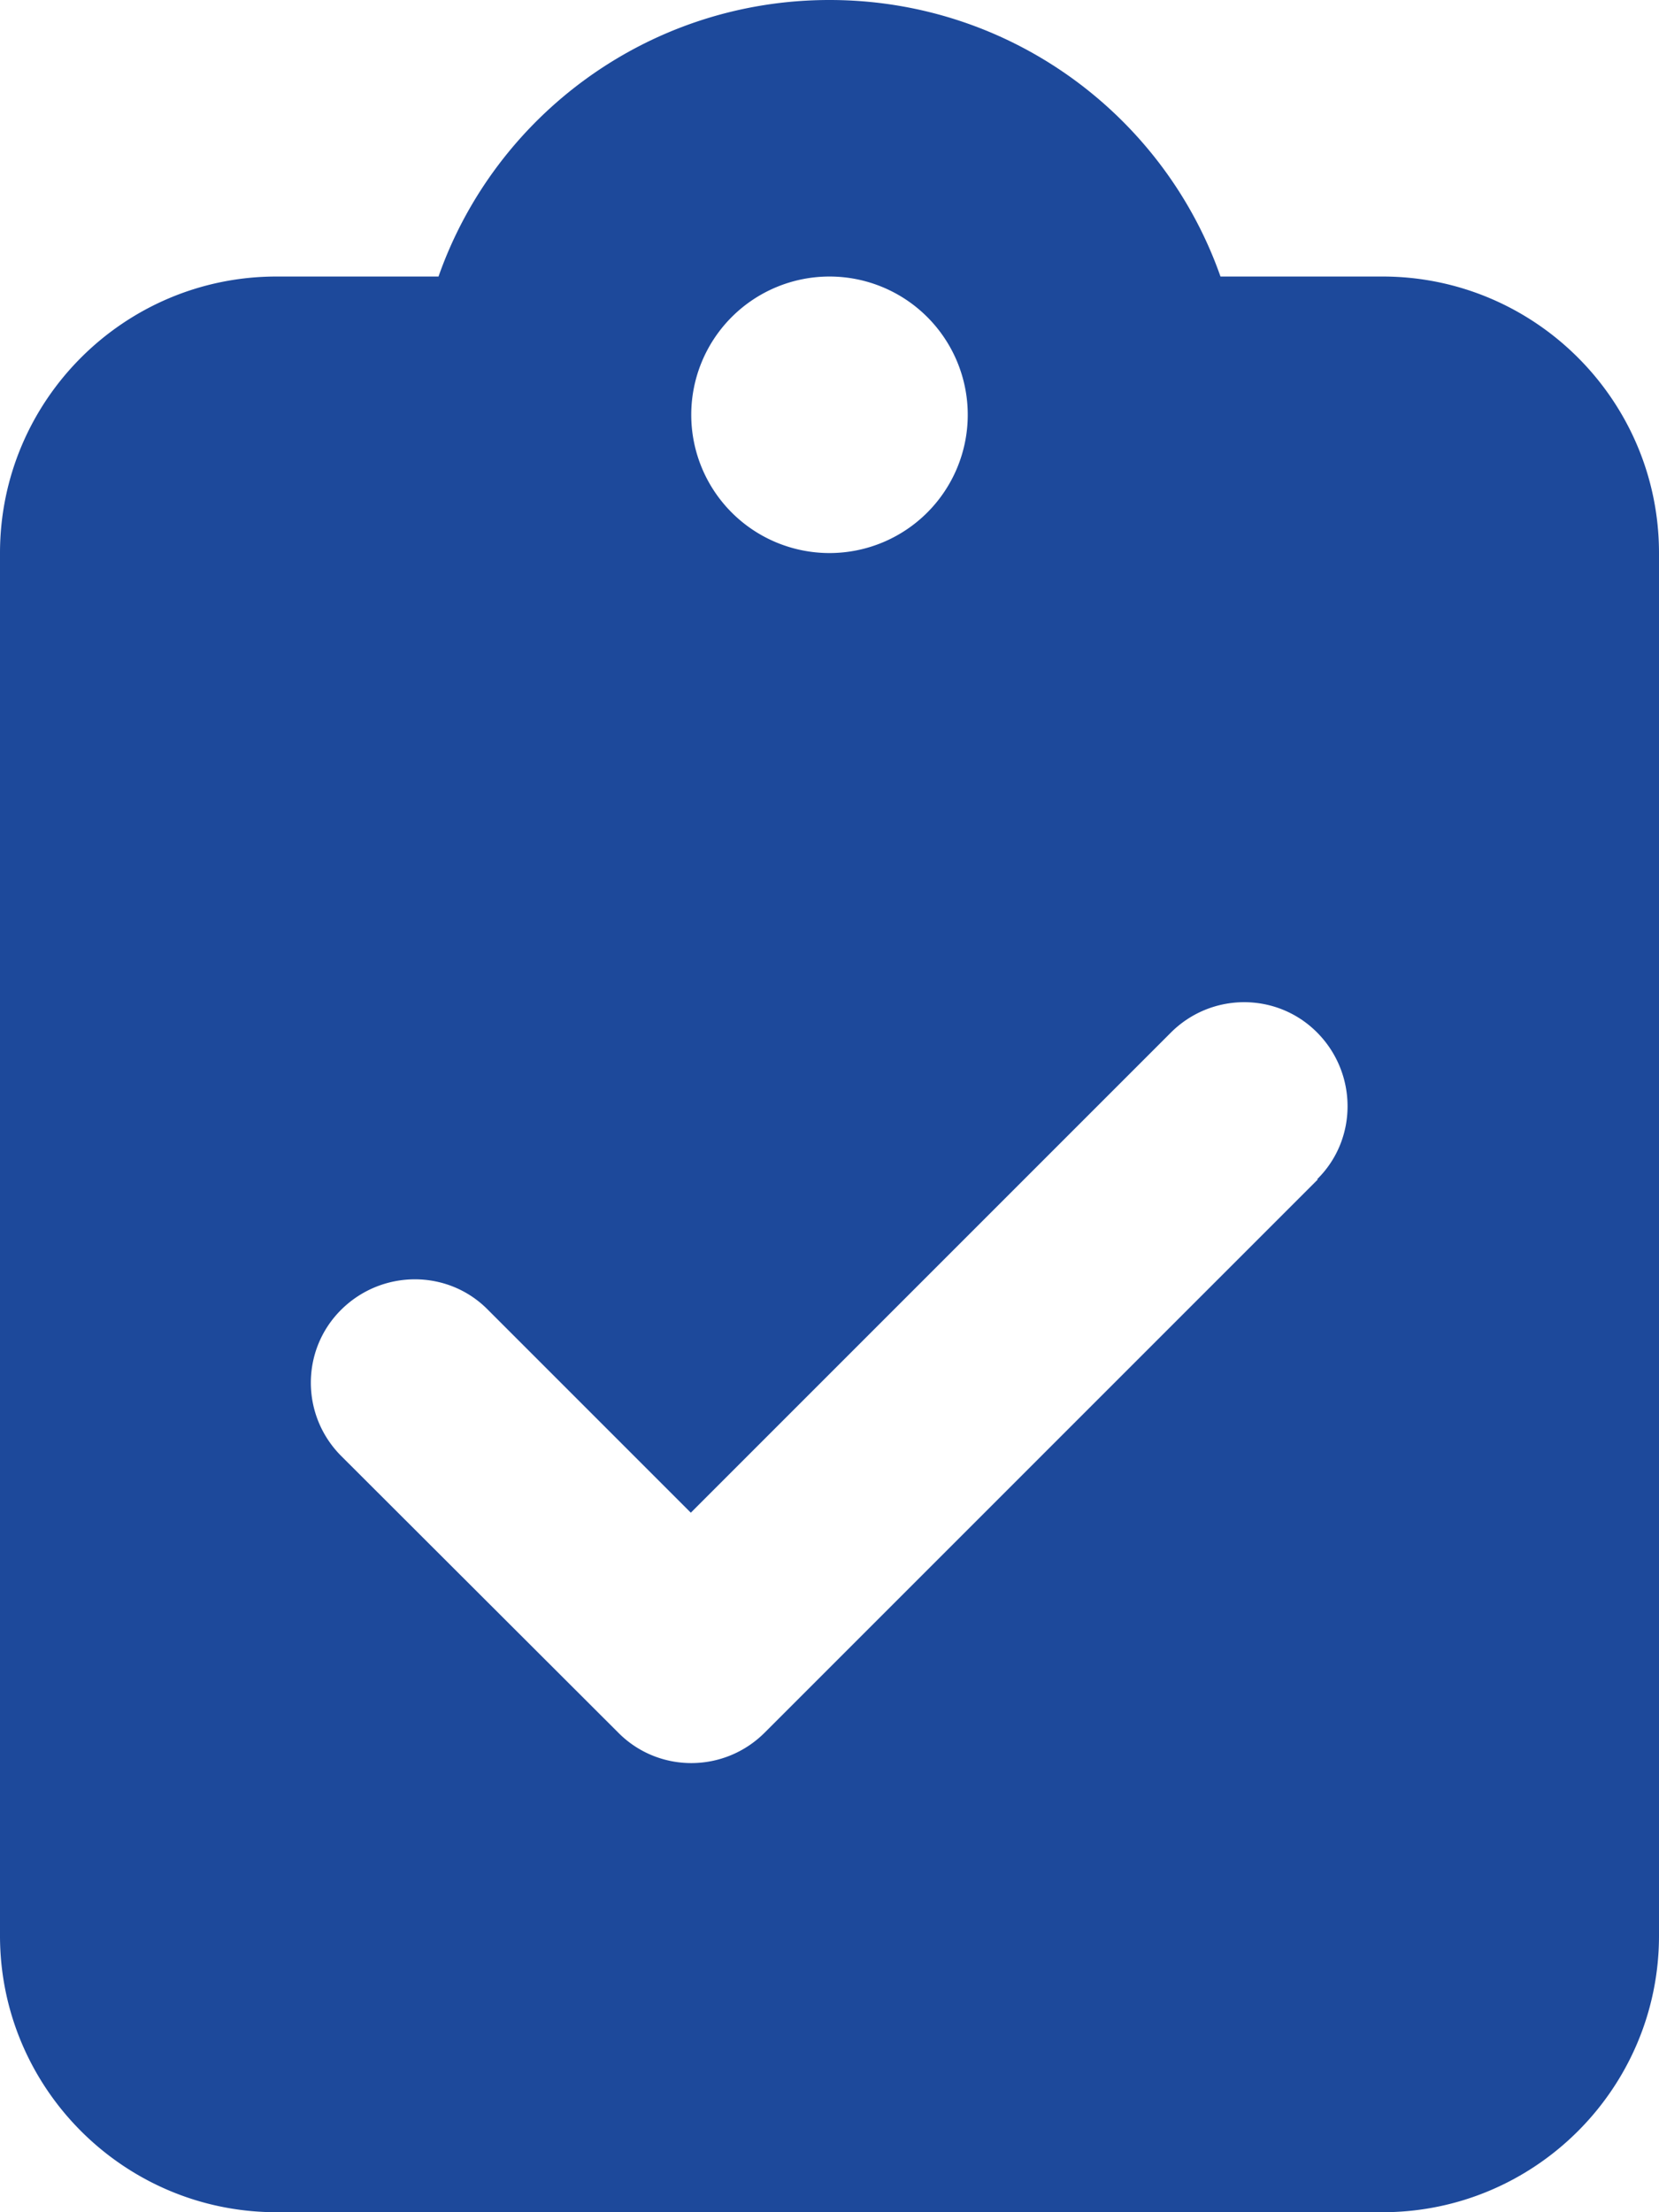 <svg xmlns="http://www.w3.org/2000/svg" height="16" width="12" viewBox="0 0 384 512"><!--!Font Awesome Free 6.5.1 by @fontawesome - https://fontawesome.com License - https://fontawesome.com/license/free Copyright 2023 Fonticons, Inc.--><path opacity="1" fill="#1d499b" d="M192 0c-41.8 0-77.4 26.7-90.5 64H64C28.7 64 0 92.7 0 128V448c0 35.3 28.7 64 64 64H320c35.3 0 64-28.7 64-64V128c0-35.3-28.7-64-64-64H282.5C269.4 26.7 233.8 0 192 0zm0 64a32 32 0 1 1 0 64 32 32 0 1 1 0-64zM305 273L177 401c-9.4 9.4-24.6 9.4-33.9 0L79 337c-9.4-9.4-9.4-24.6 0-33.9s24.6-9.4 33.9 0l47 47L271 239c9.4-9.4 24.6-9.4 33.9 0s9.4 24.6 0 33.9z"/></svg>